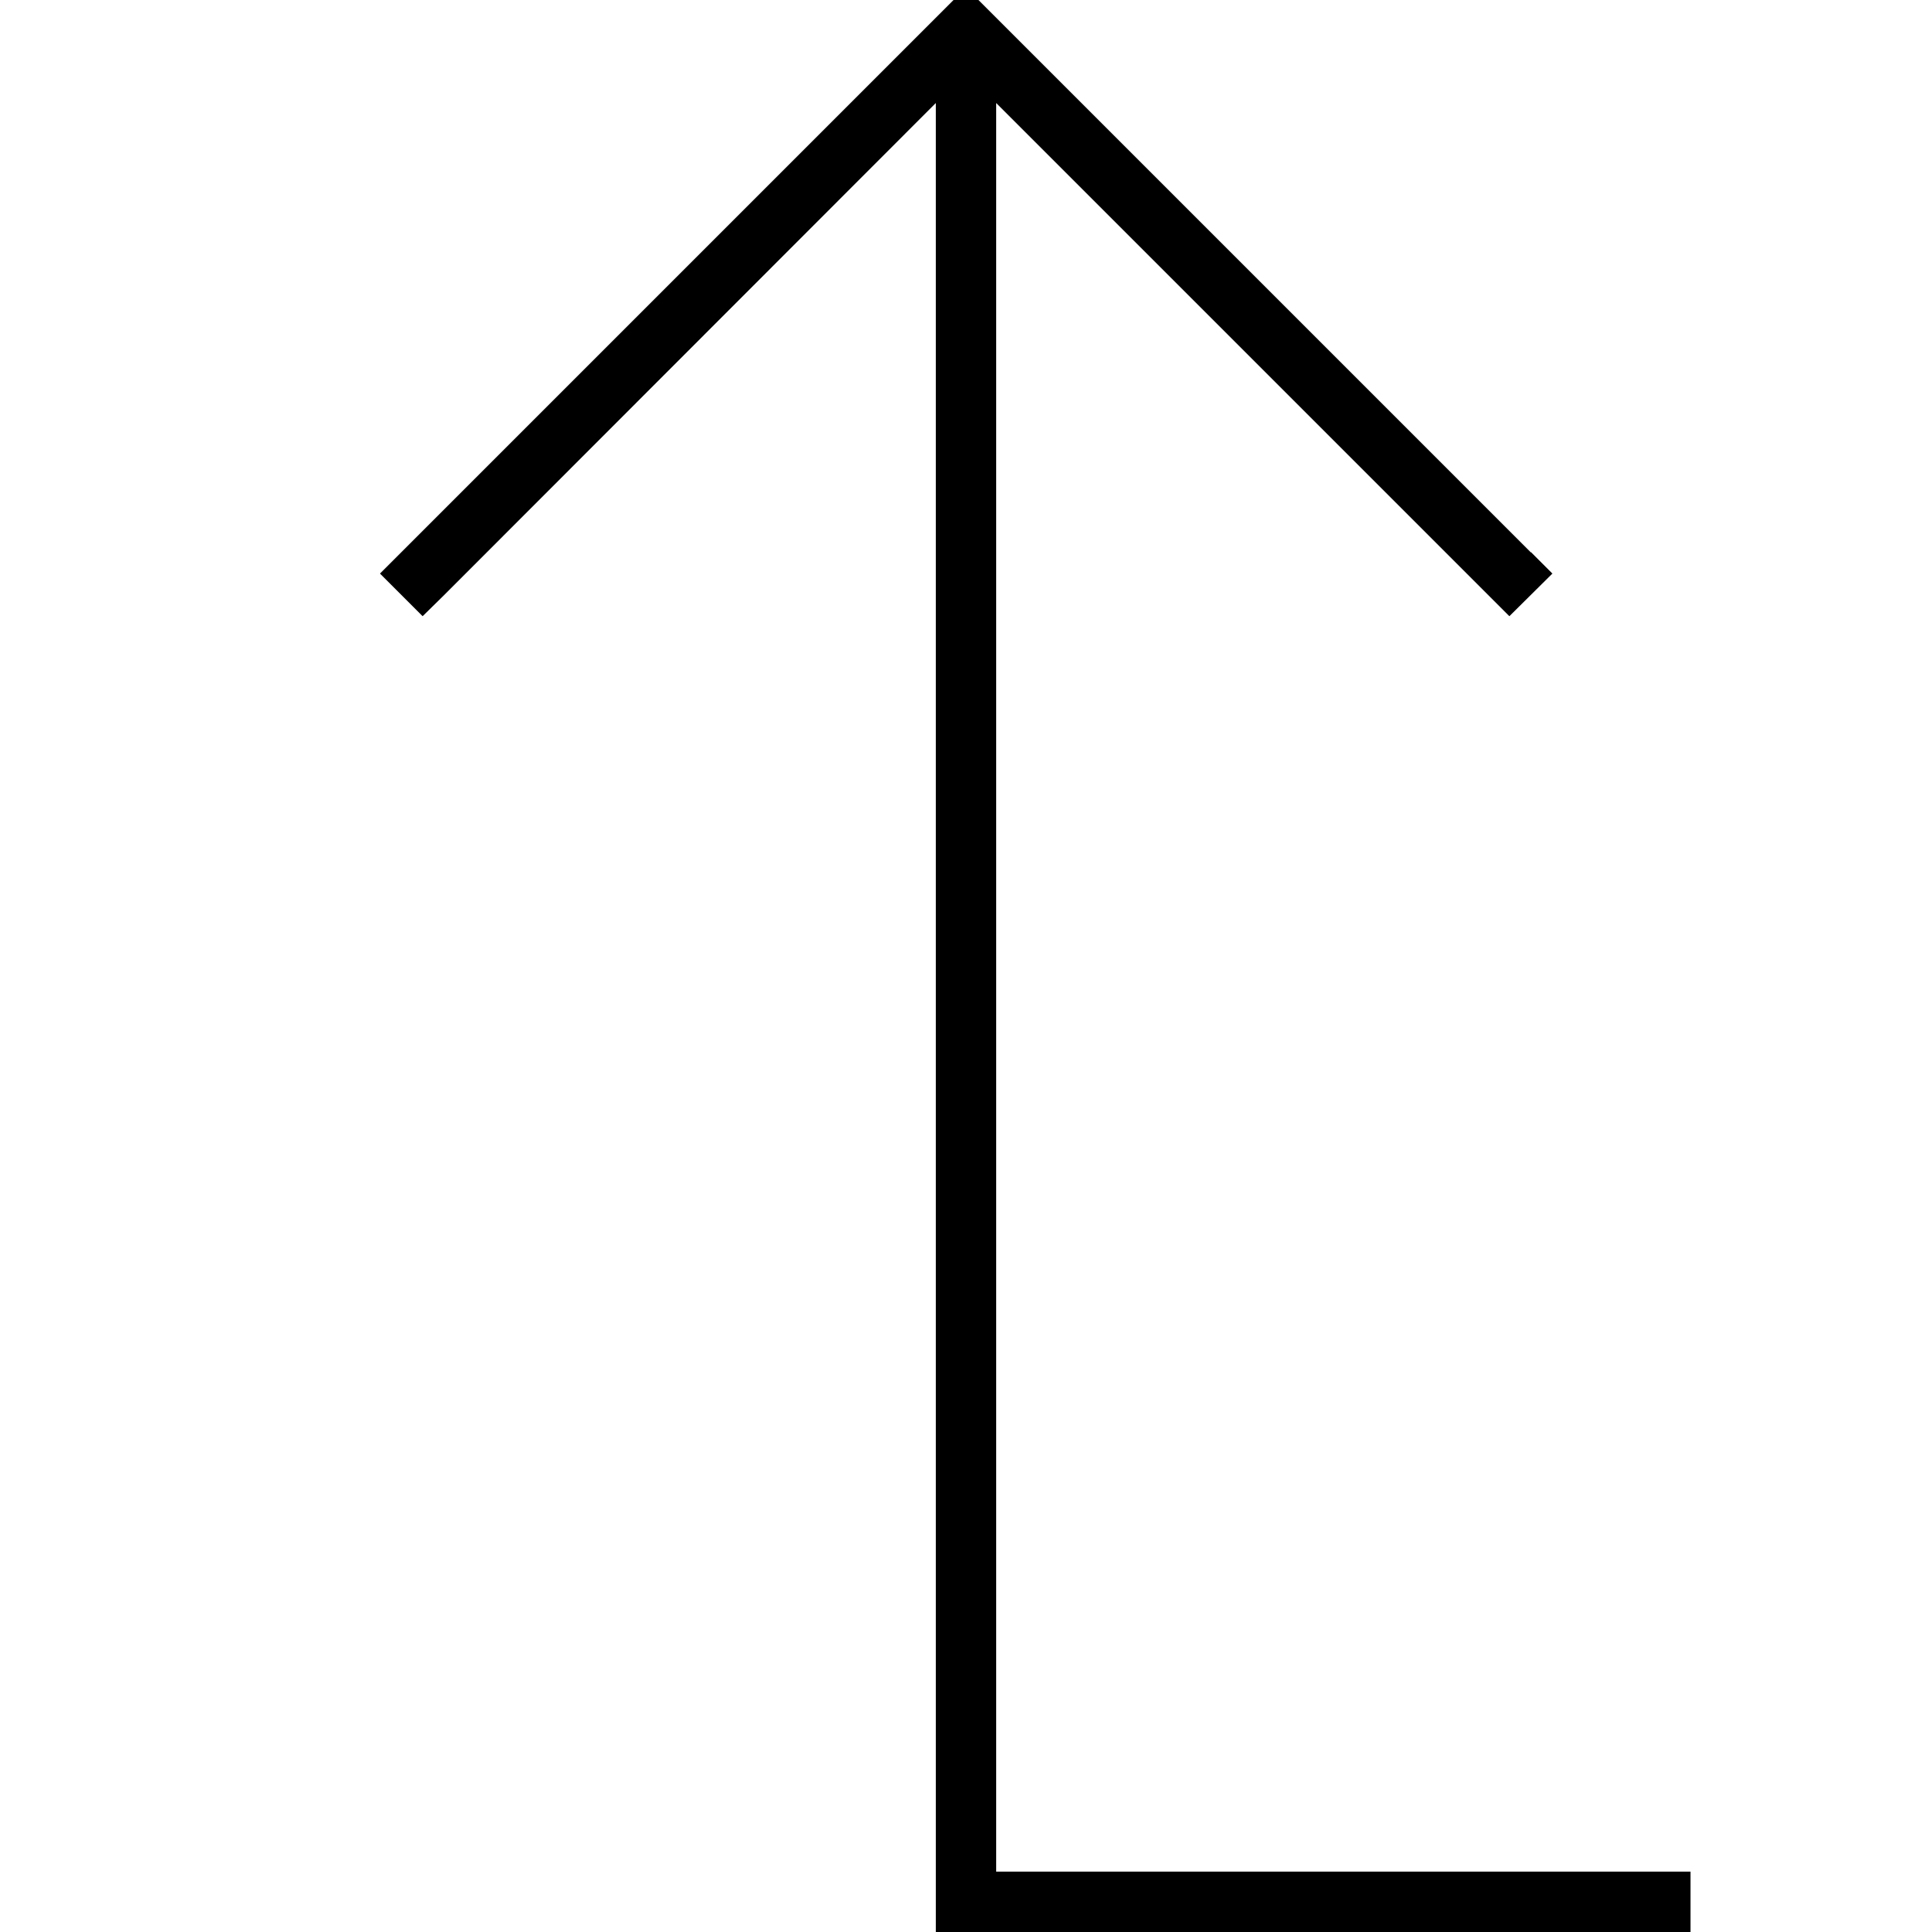 <svg xmlns="http://www.w3.org/2000/svg" width="24" height="24" viewBox="0 0 384 512">
    <path class="pr-icon-duotone-primary" d="M341.7 146.3l5.7 5.7L336 163.3l-5.7-5.7L200 27.3 200 496l176 0 8 0 0 16-8 0-184 0-8 0 0-8 0-476.7L53.7 157.7 48 163.3 36.7 152l5.7-5.7 144-144L192-3.3l5.7 5.7 144 144z"/>
</svg>